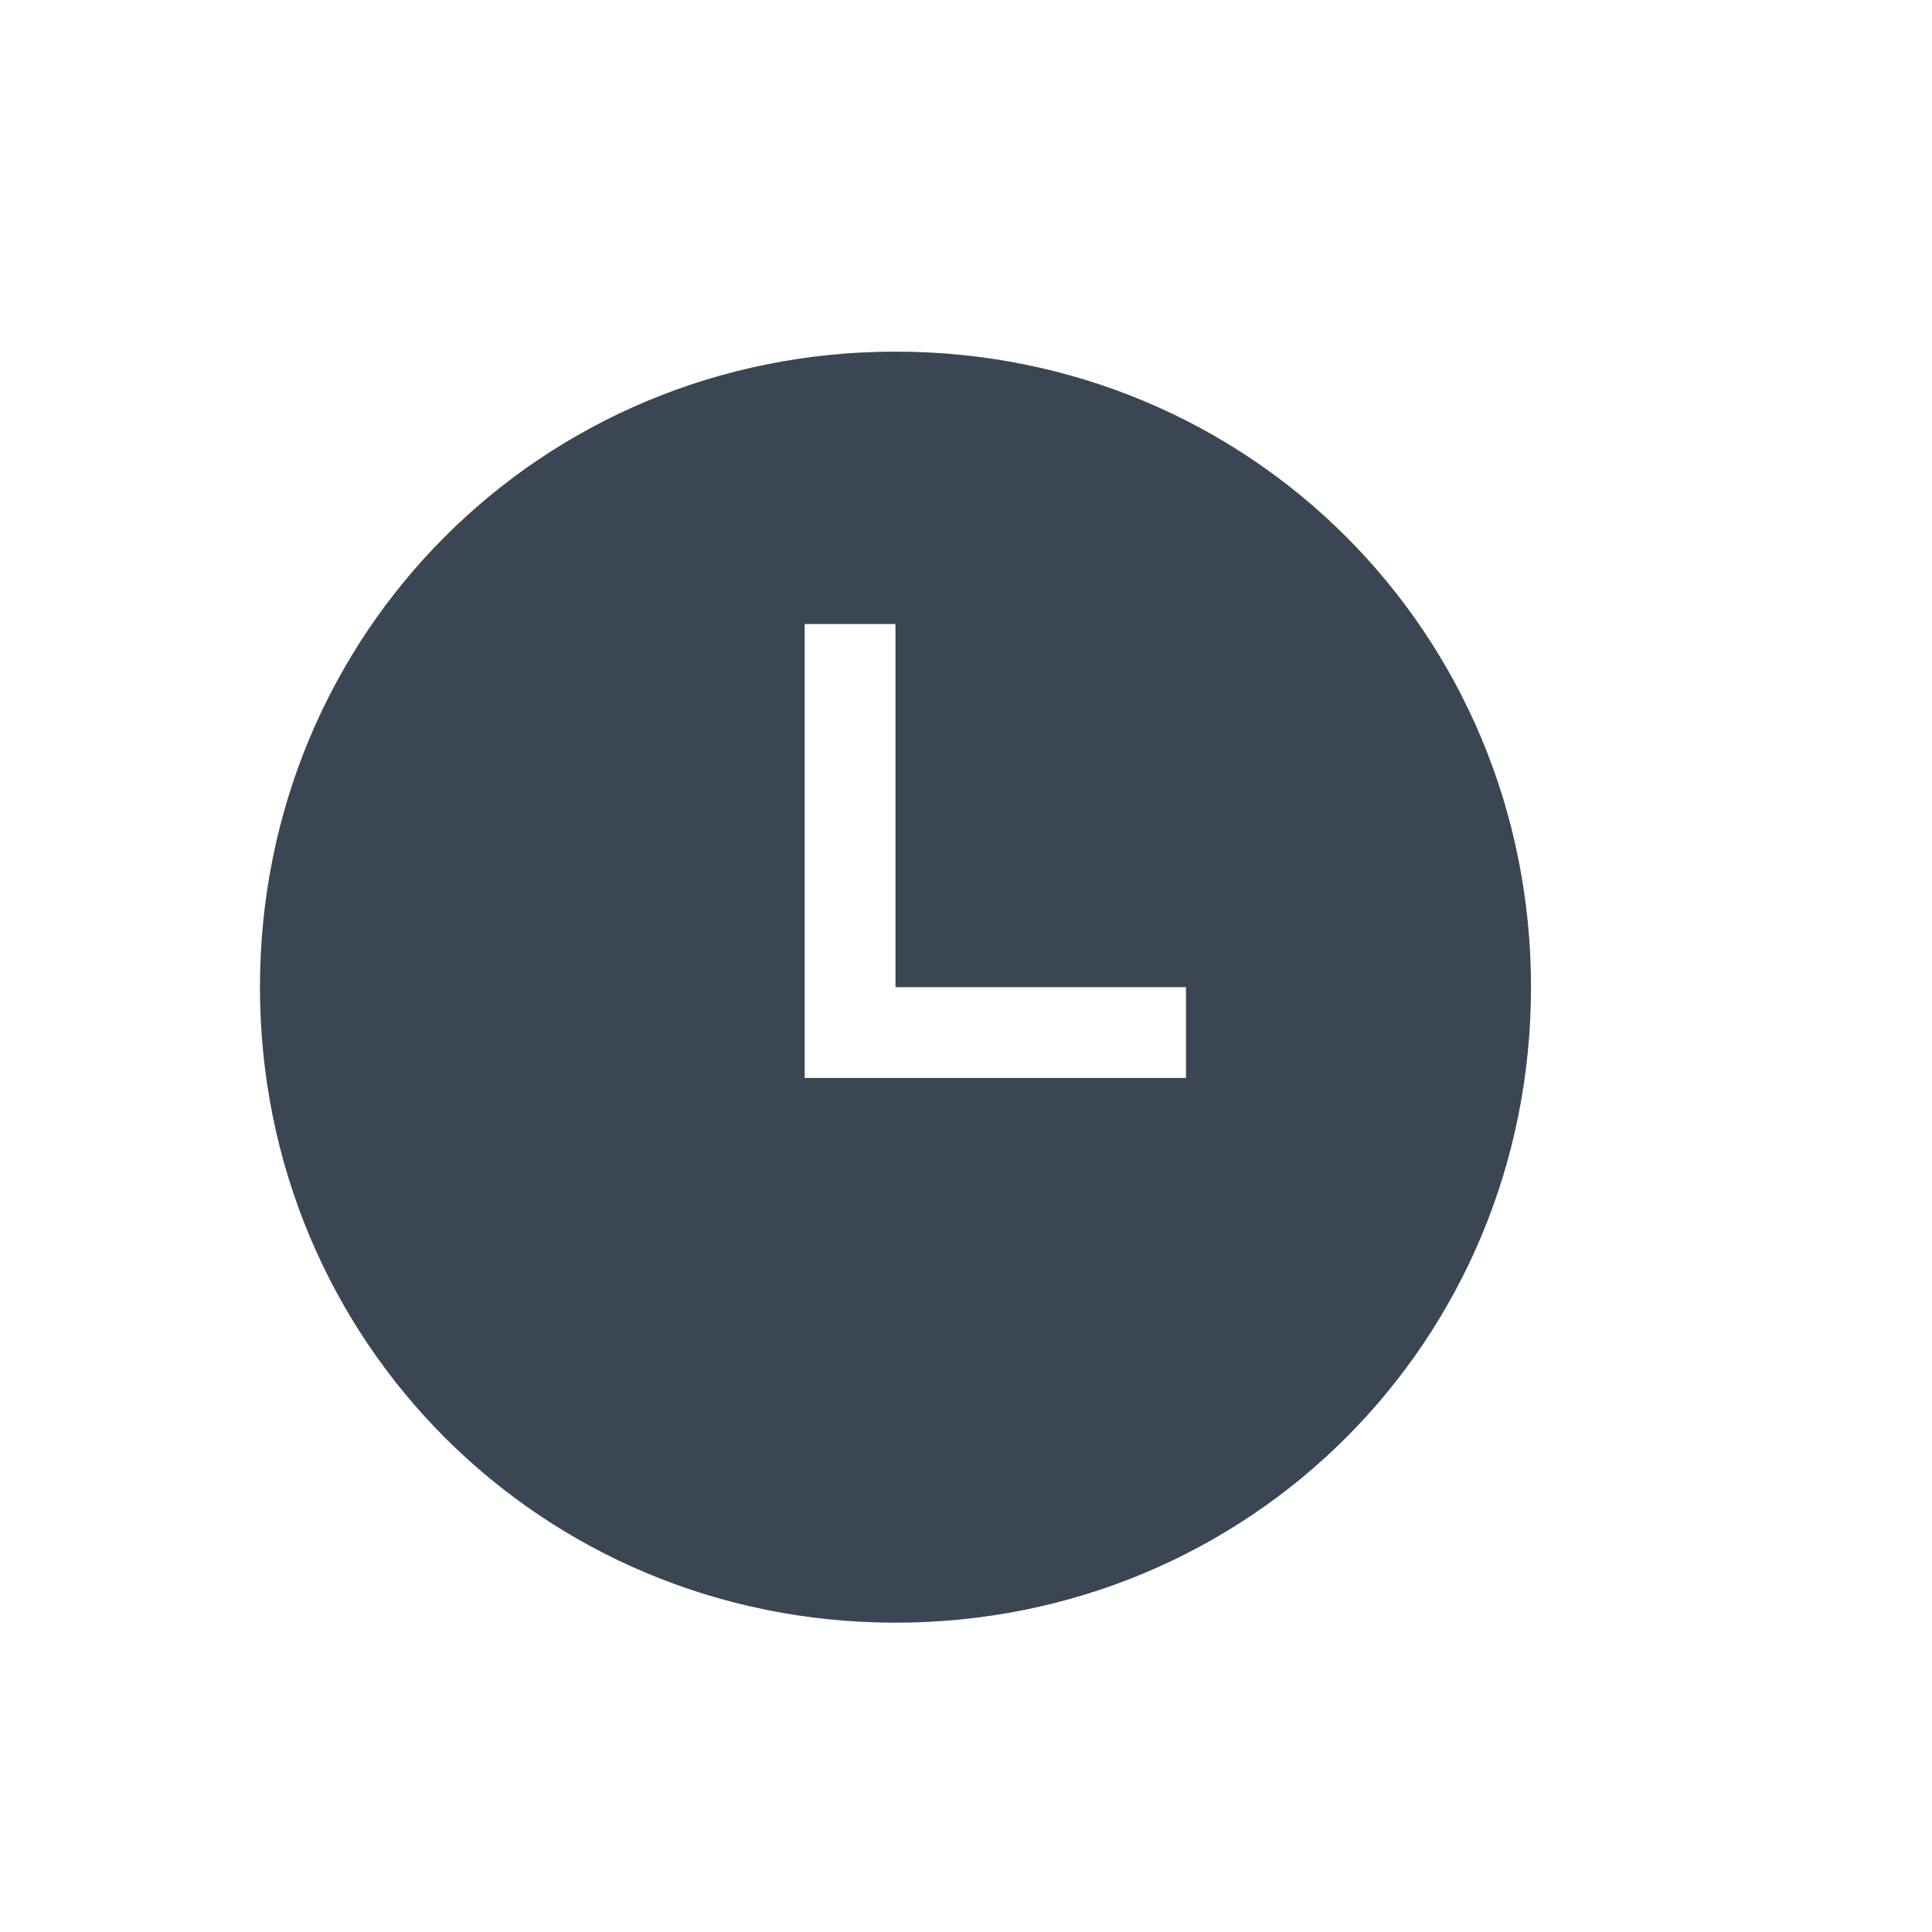 <?xml version="1.0" encoding="UTF-8" standalone="no"?>
<!-- Generator: Adobe Illustrator 19.2.1, SVG Export Plug-In . SVG Version: 6.00 Build 0)  -->

<svg
   xmlns:dc="http://purl.org/dc/elements/1.1/"
   xmlns:cc="http://creativecommons.org/ns#"
   xmlns:rdf="http://www.w3.org/1999/02/22-rdf-syntax-ns#"
   xmlns:svg="http://www.w3.org/2000/svg"
   xmlns="http://www.w3.org/2000/svg"
   xmlns:sodipodi="http://sodipodi.sourceforge.net/DTD/sodipodi-0.dtd"
   xmlns:inkscape="http://www.inkscape.org/namespaces/inkscape"
   version="1.1"
   id="Ebene_1"
   x="0px"
   y="0px"
   width="38px"
   height="38px"
   viewBox="0 0 38 38"
   style="enable-background:new 0 0 38 38;"
   xml:space="preserve"
   inkscape:version="0.91 r13725"
   sodipodi:docname="duerr_ico_historicalTrending_04_StartEndTime_38.svg"><defs
   id="defs21368">
	
	
	
</defs><sodipodi:namedview
   pagecolor="#ffffff"
   bordercolor="#666666"
   borderopacity="1"
   objecttolerance="10"
   gridtolerance="10"
   guidetolerance="10"
   inkscape:pageopacity="0"
   inkscape:pageshadow="2"
   inkscape:window-width="640"
   inkscape:window-height="480"
   id="namedview21366"
   showgrid="false"
   inkscape:zoom="11.313709"
   inkscape:cx="5.9973767"
   inkscape:cy="21.904302"
   inkscape:current-layer="Ebene_1" />
<style
   type="text/css"
   id="style21356">
	.st0{fill:none;}
	.st1{fill:#3B4654;}
</style>
<rect
   style="fill:none"
   y="0"
   x="0"
   id="rect21360"
   height="38"
   width="38"
   class="st0" /><path
   style="fill:#3b4654"
   inkscape:connector-curvature="0"
   id="path21364"
   d="m 17.613,6.916 c -6.964,0 -12.5,5.536 -12.5,12.5 0,6.964 5.536,12.5 12.5,12.5 6.964,0 12.5,-5.536 12.5,-12.5 0,-6.964 -5.536,-12.5 -12.5,-12.5 z m 5.714,14.286 -5.714,0 -1.429,0 -0.357,0 0,-8.929 1.786,0 0,7.143 5.714,0 0,1.786 z"
   class="st1" />
</svg>